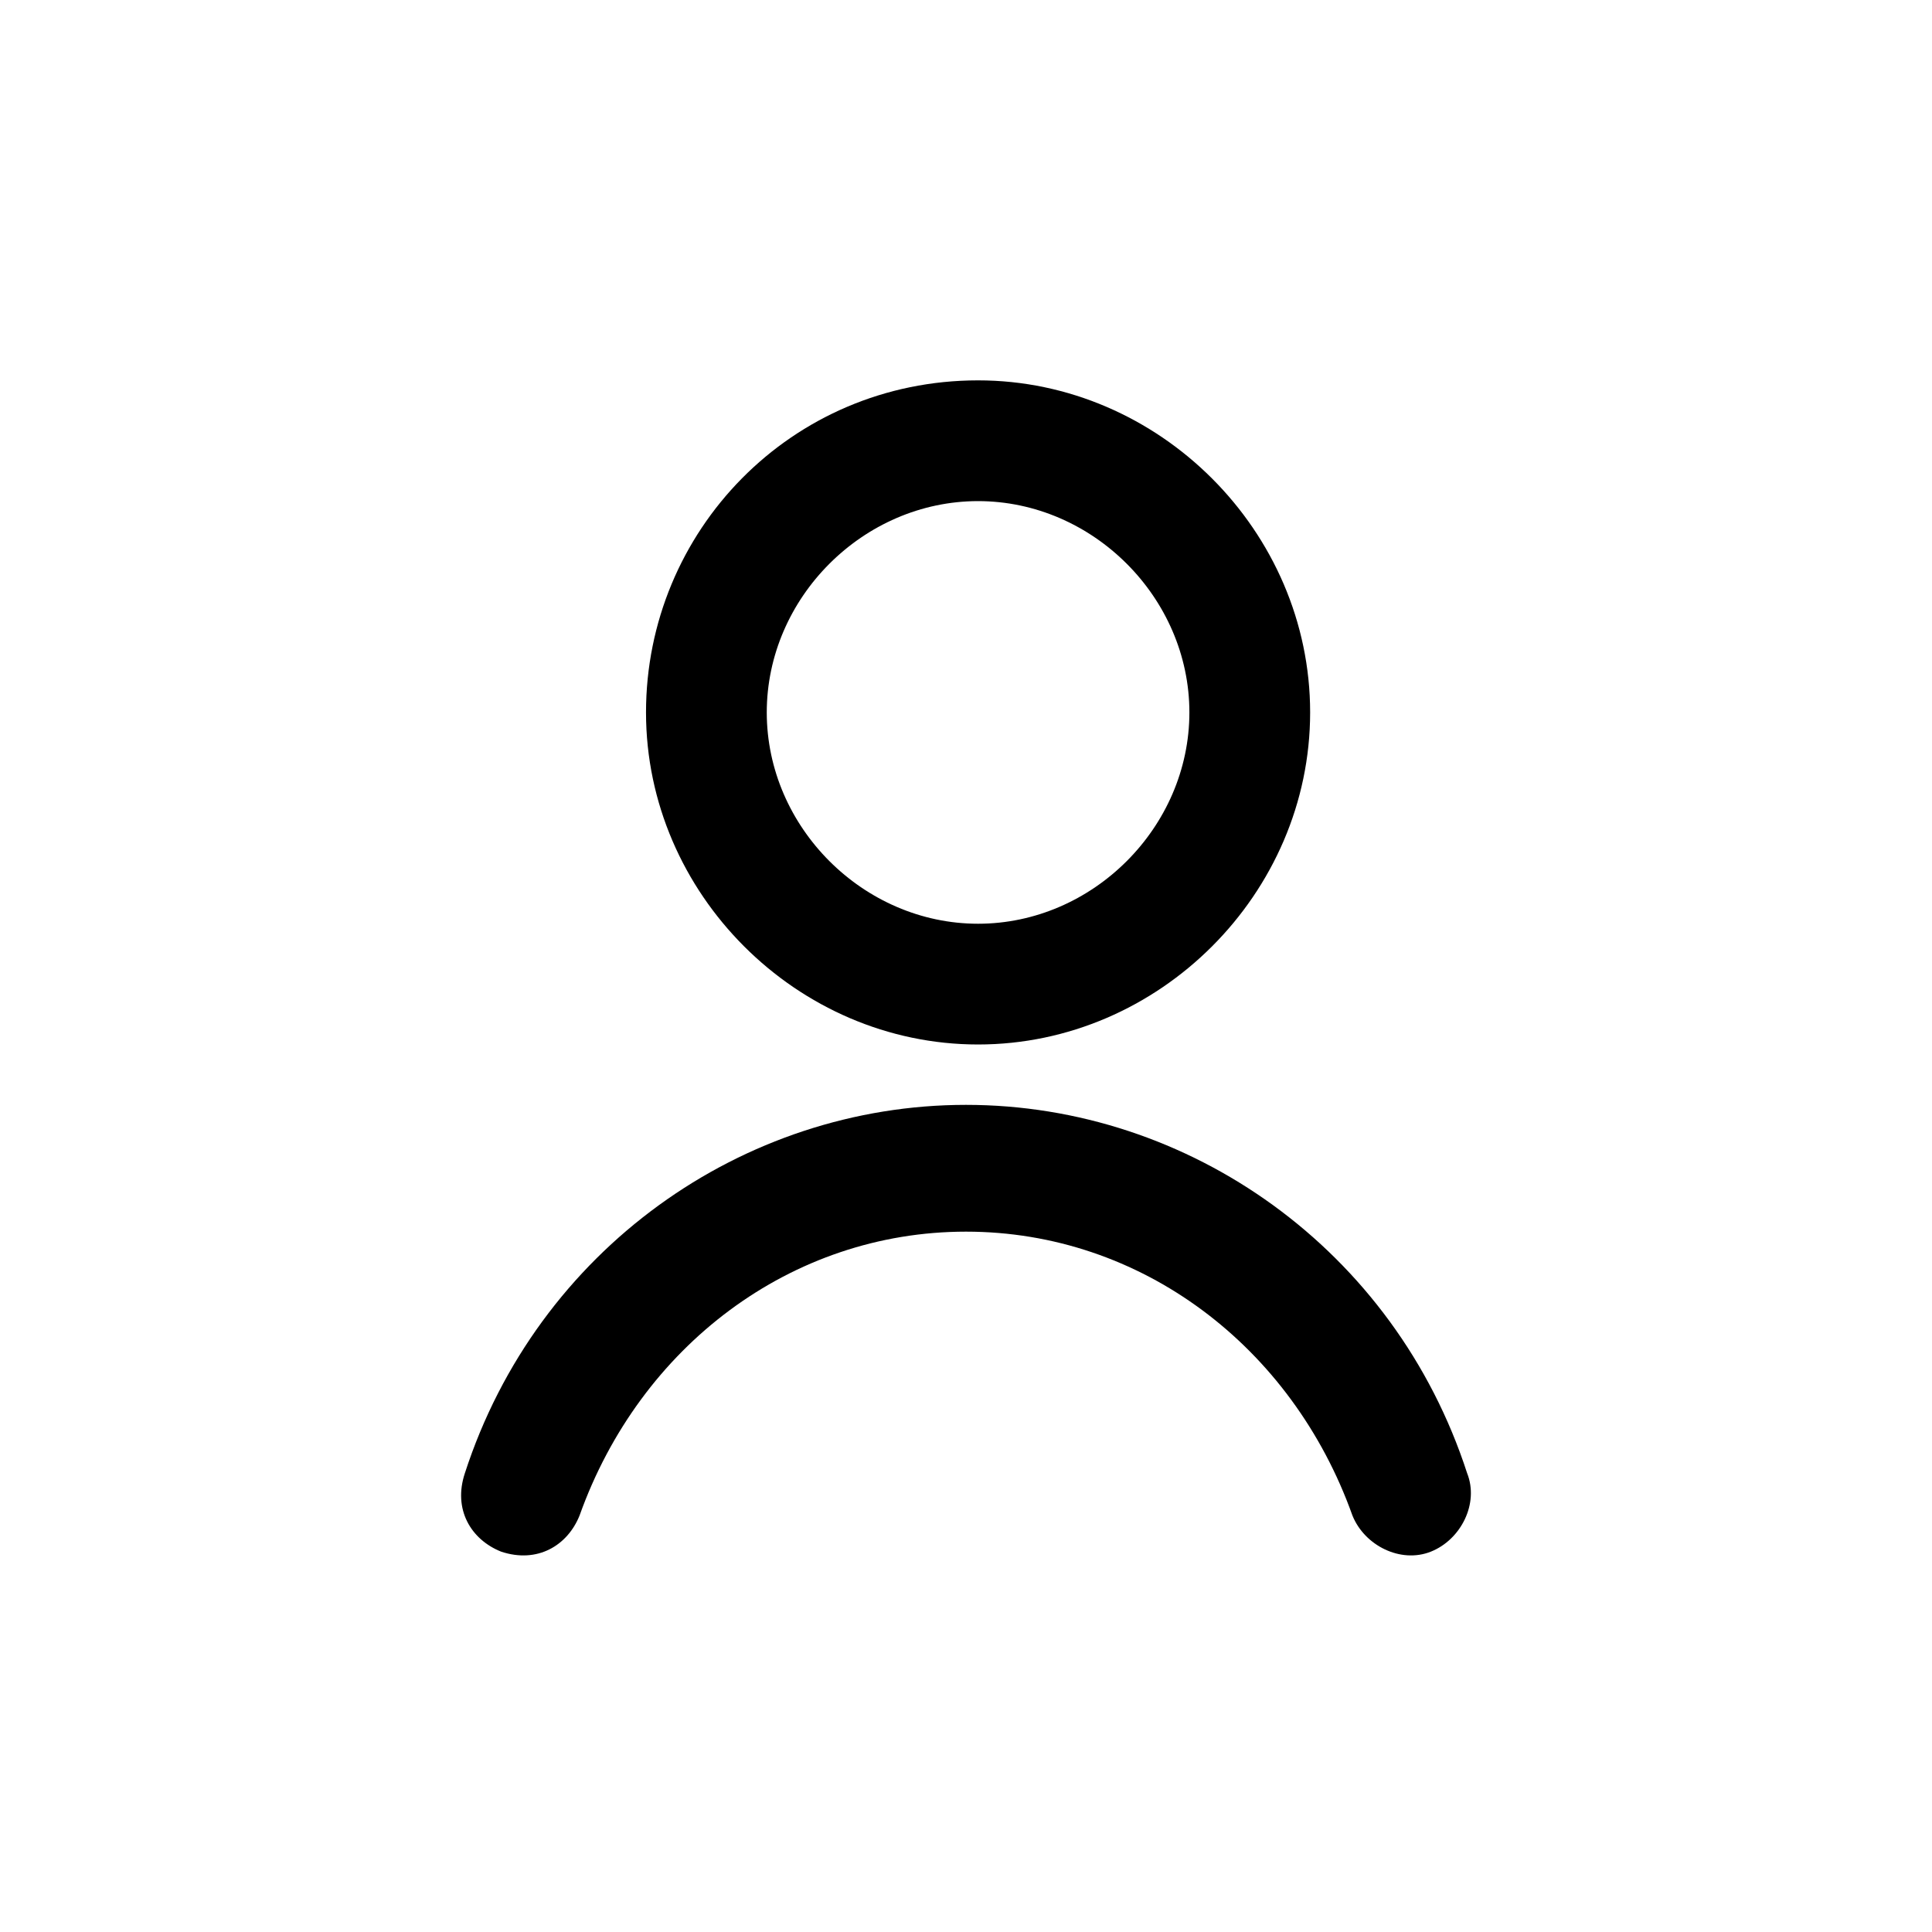 <?xml version="1.0" encoding="utf-8"?>
<!-- Generator: Adobe Illustrator 24.0.1, SVG Export Plug-In . SVG Version: 6.00 Build 0)  -->
<svg version="1.1" id="OUTLINED" xmlns="http://www.w3.org/2000/svg" xmlns:xlink="http://www.w3.org/1999/xlink" x="0px" y="0px"
	 viewBox="0 0 32 32" style="enable-background:new 0 0 32 32;" xml:space="preserve">
<path d="M16.2,8.3c-1.9,0-3.5,1.6-3.5,3.5s1.6,3.5,3.5,3.5c1.9,0,3.5-1.6,3.5-3.5S18.1,8.3,16.2,8.3z M16.2,6.3c3,0,5.5,2.5,5.5,5.5
	s-2.5,5.5-5.5,5.5c-3,0-5.5-2.5-5.5-5.5S13.1,6.3,16.2,6.3z M16,18.3c3.7,0,7.1,2.4,8.3,6.1c0.2,0.5-0.1,1.1-0.6,1.3
	c-0.5,0.2-1.1-0.1-1.3-0.6c-1-2.8-3.5-4.7-6.4-4.7c-2.9,0-5.4,1.9-6.4,4.7c-0.2,0.5-0.7,0.8-1.3,0.6c-0.5-0.2-0.8-0.7-0.6-1.3
	C8.9,20.7,12.3,18.3,16,18.3z"/>
</svg>
